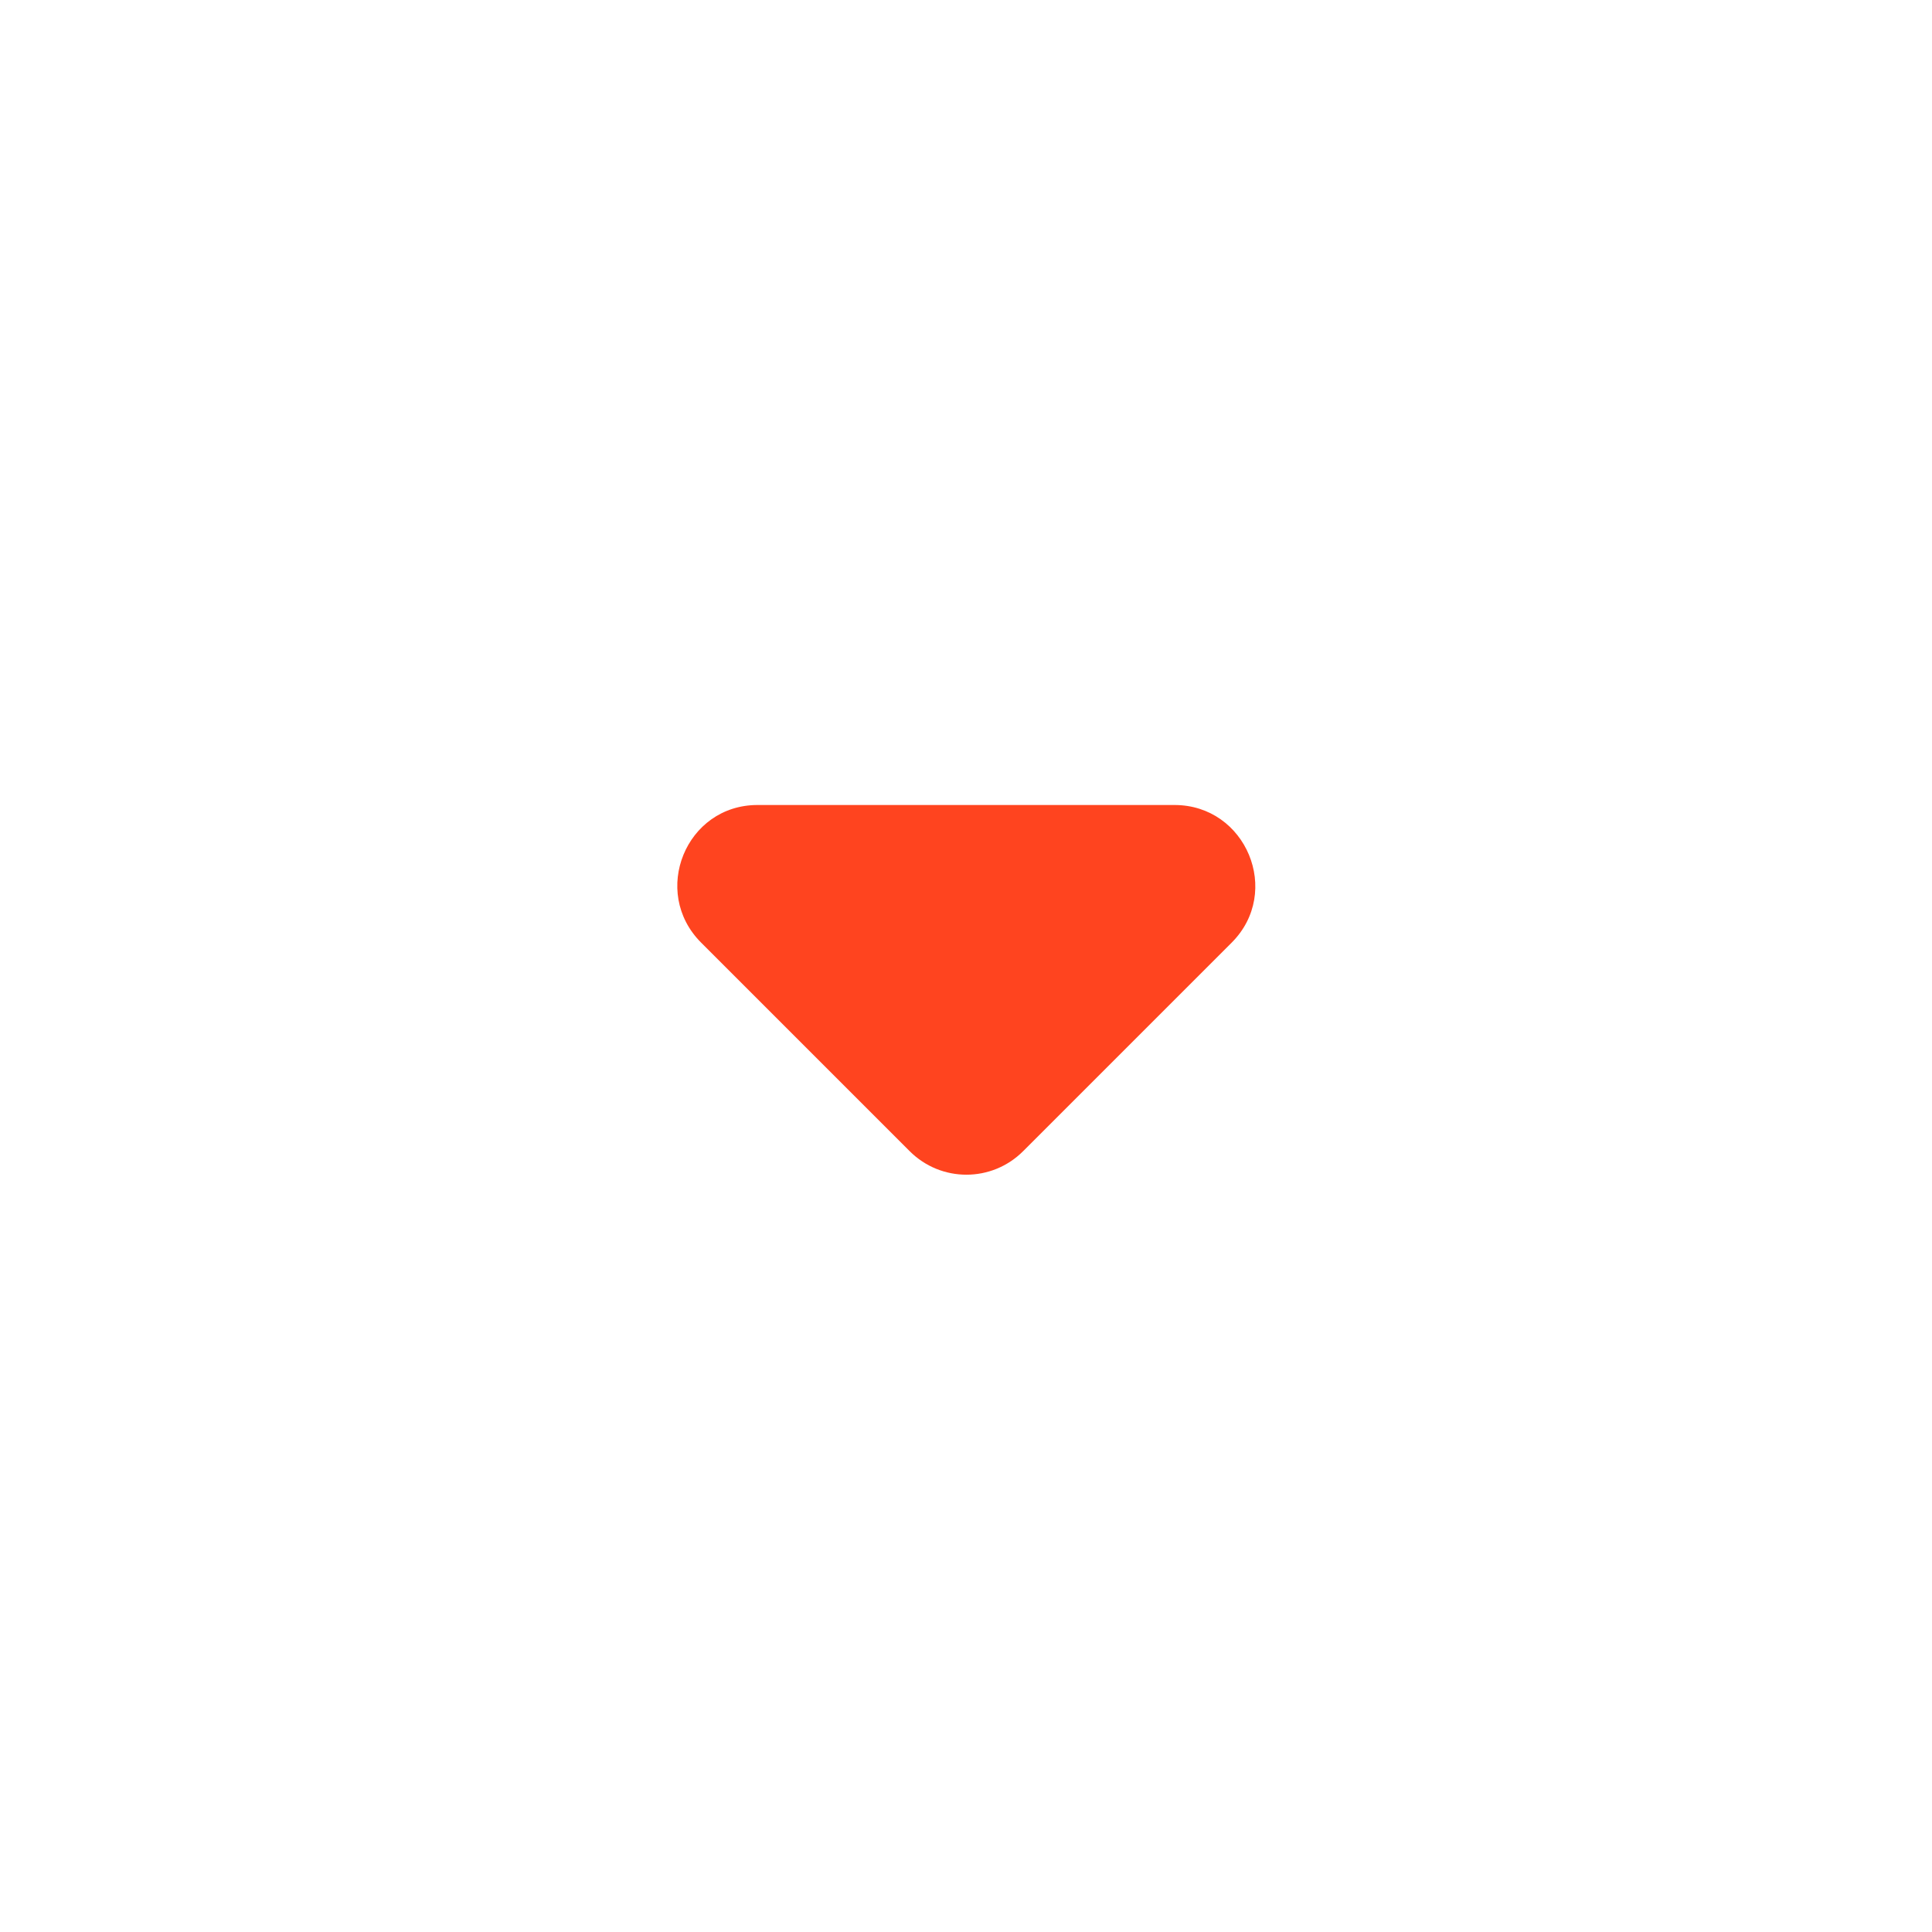 <svg xmlns="http://www.w3.org/2000/svg" width="24" fill="#ff441f" viewBox="0 0 24 24" class="sc-dwLEzm hIJdYR"><path fill="#ff441f" d="M8.71 11.71l2.59 2.59c.39.39 1.02.39 1.41 0l2.59-2.59c.63-.63.18-1.71-.71-1.71H9.41c-.89 0-1.33 1.08-.7 1.71z"/></svg>